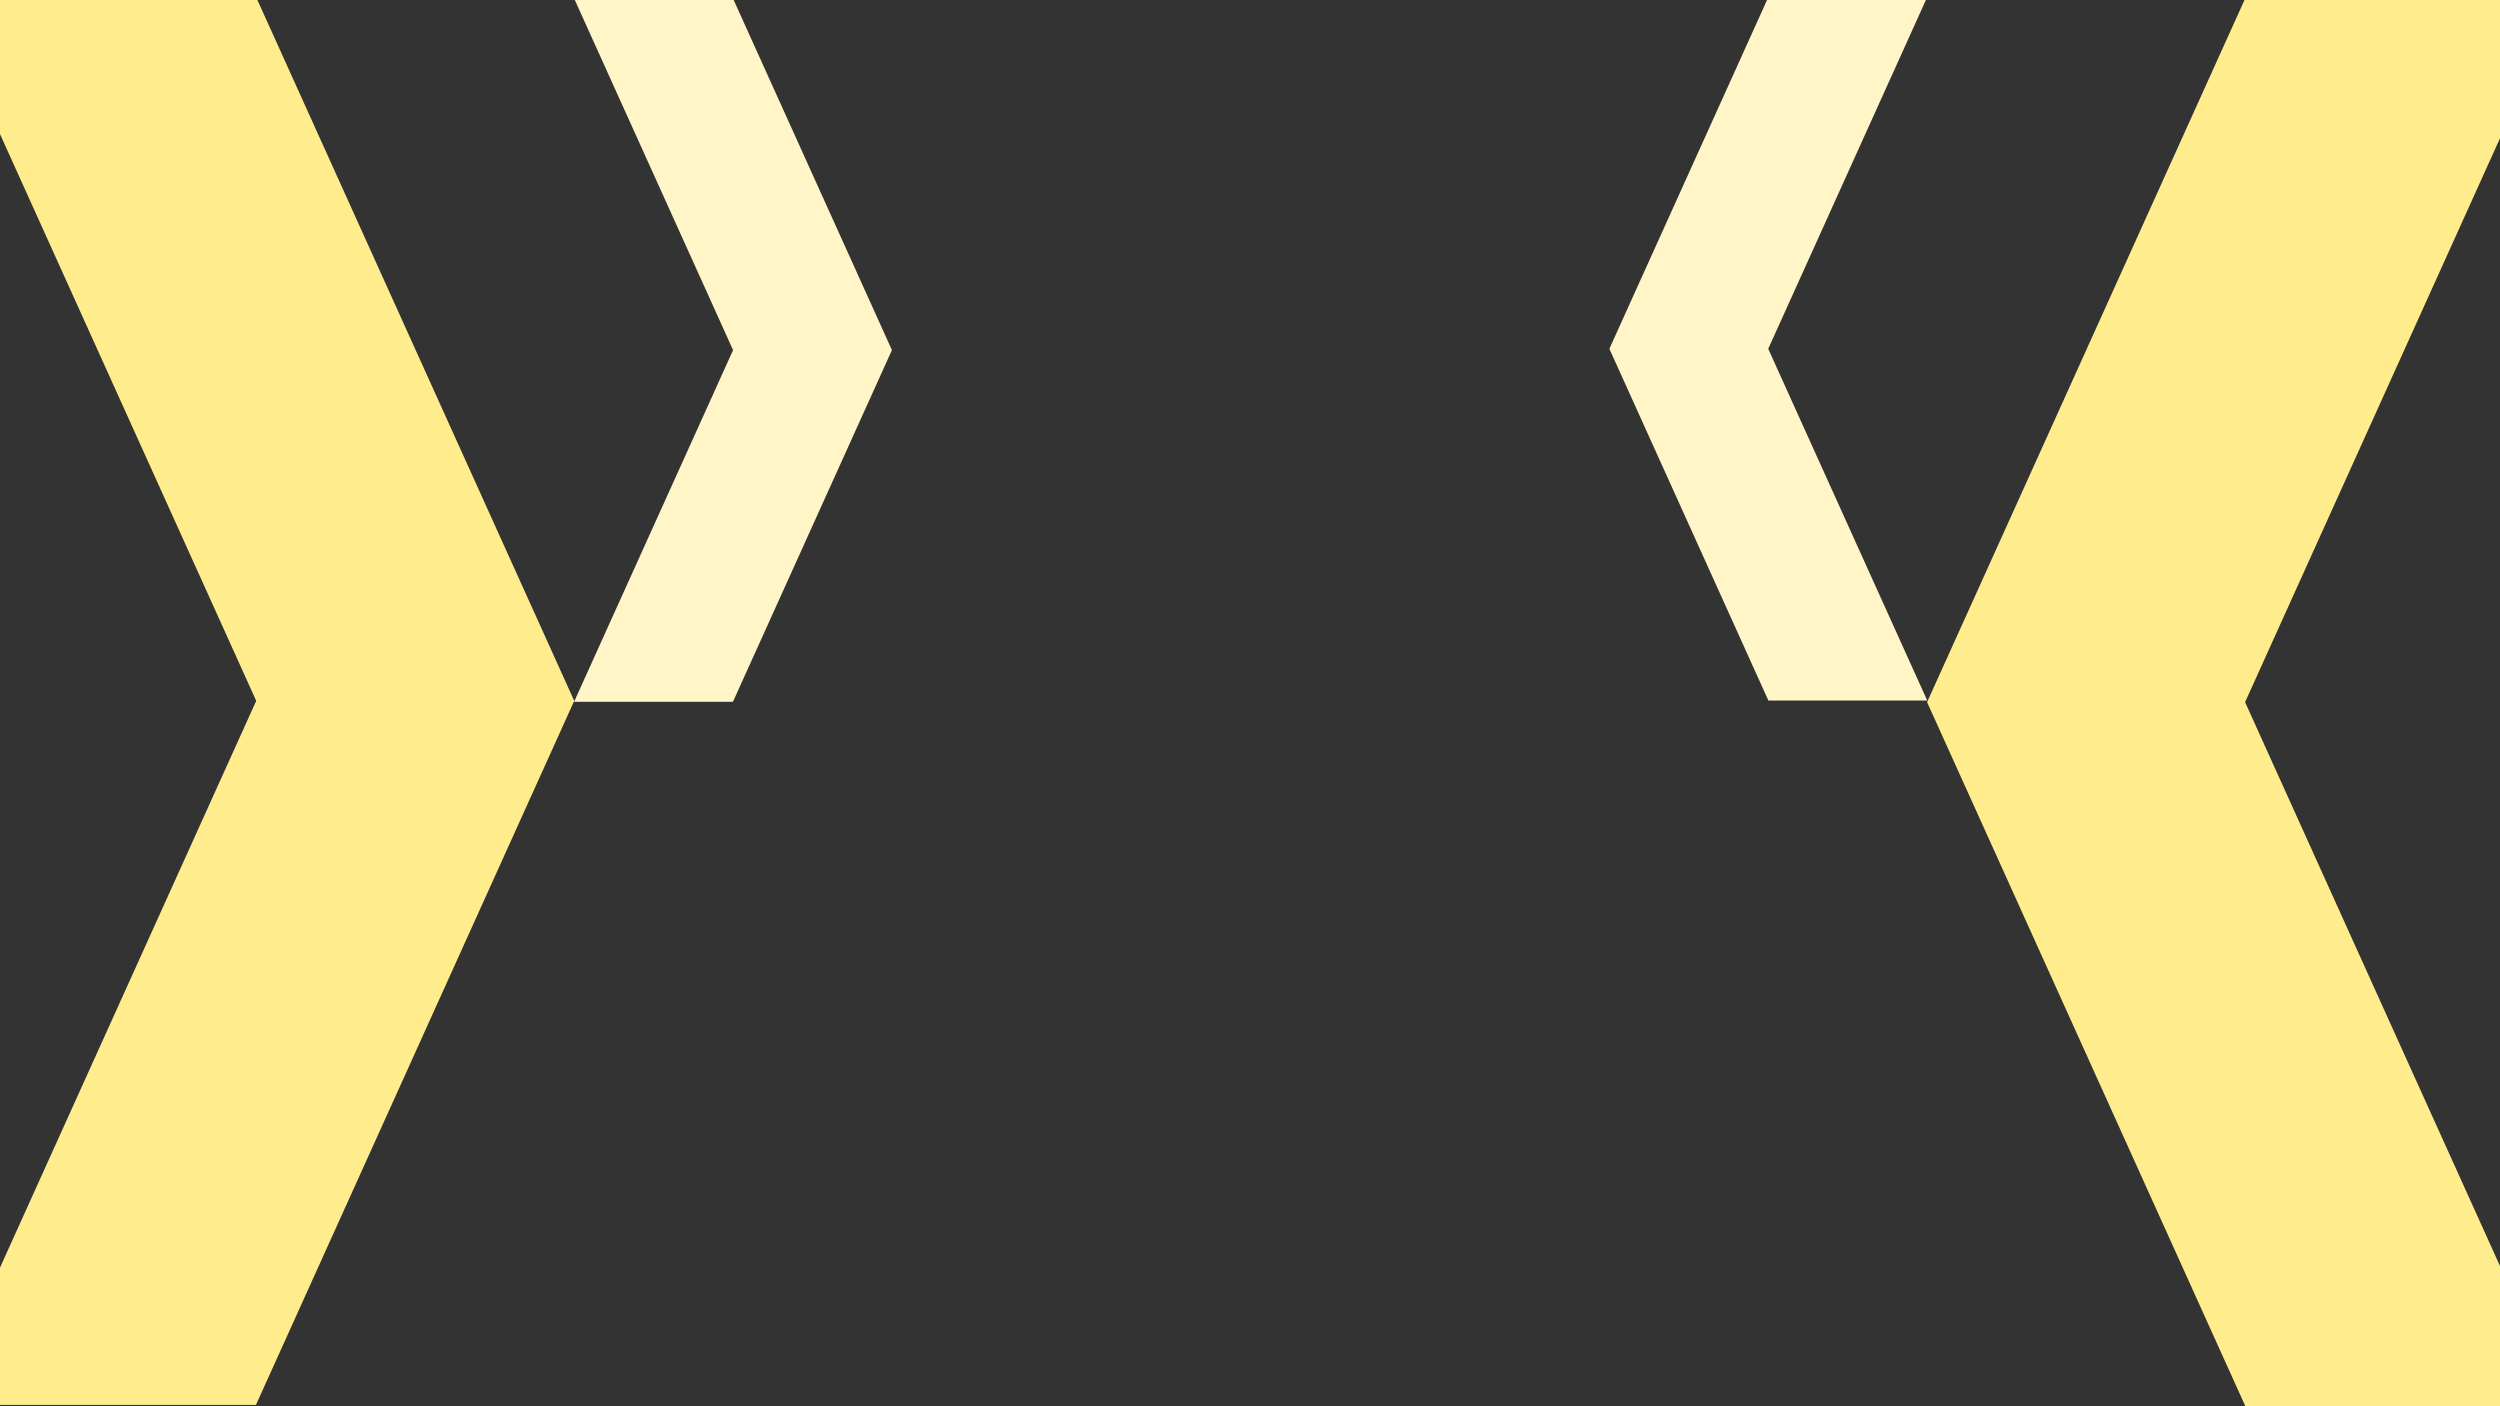 <?xml version="1.0" encoding="utf-8"?>
<svg width="1920px" height="1080px" viewBox="0 0 1920 1080" version="1.1" xmlns:xlink="http://www.w3.org/1999/xlink" xmlns="http://www.w3.org/2000/svg">
  <rect x="0" y="0" width="1920" height="1080" fill="#333333" stroke="none"/>
  <desc>Created with Lunacy</desc>
  <g id="Deco" transform="translate(-47.452 -2)">
    <path d="M0 0.5L0.226 0.5L244.226 540.25L0 1080.5L0 0.5ZM244.226 0.5L244.226 0L488.452 540.25L244.226 1080.5L244.226 540.25L244.226 1081L0 1081L0 0L0.226 0.5L244.226 0.5L244.226 0.5Z" id="Triangle-Large-L" fill="#FFED8D" fill-rule="evenodd" stroke="none" />
    <path d="M0 0.5L0.226 0.5L244.226 540.25L0 1080.5L0 0.5ZM244.226 0.5L244.226 0L488.452 540.25L244.226 1080.5L244.226 540.25L244.226 1081L0 1081L0 0L0.226 0.5L244.226 0.5L244.226 0.5Z" transform="matrix(-1 0 0 1 2015.902 1)" id="Triangle-Large-R" fill="#FFED8D" fill-rule="evenodd" stroke="none" />
    <path d="M0 0.25L0 0L0.113 0.25L0 0.25ZM122 269.875L7.0248e-05 539.75L0 0.25L0 540L122 540L122 269.875L122 269.875ZM122 0.25L0.113 0.25L122 269.875L122 539.75L244 269.875L122 0L122 0.25Z" transform="translate(488.452 1)" id="Triangle-Small-L" fill="#FFF5C6" fill-rule="evenodd" stroke="none" />
    <path d="M0 0.25L0 0L0.113 0.25L0 0.25ZM122 269.875L7.0248e-05 539.75L0 0.25L0 540L122 540L122 269.875L122 269.875ZM122 0.25L0.113 0.25L122 269.875L122 539.75L244 269.875L122 0L122 0.25Z" transform="matrix(-1 0 0 1 1527.452 0)" id="Triangle-Small-R" fill="#FFF5C6" fill-rule="evenodd" stroke="none" />
  </g>
</svg>